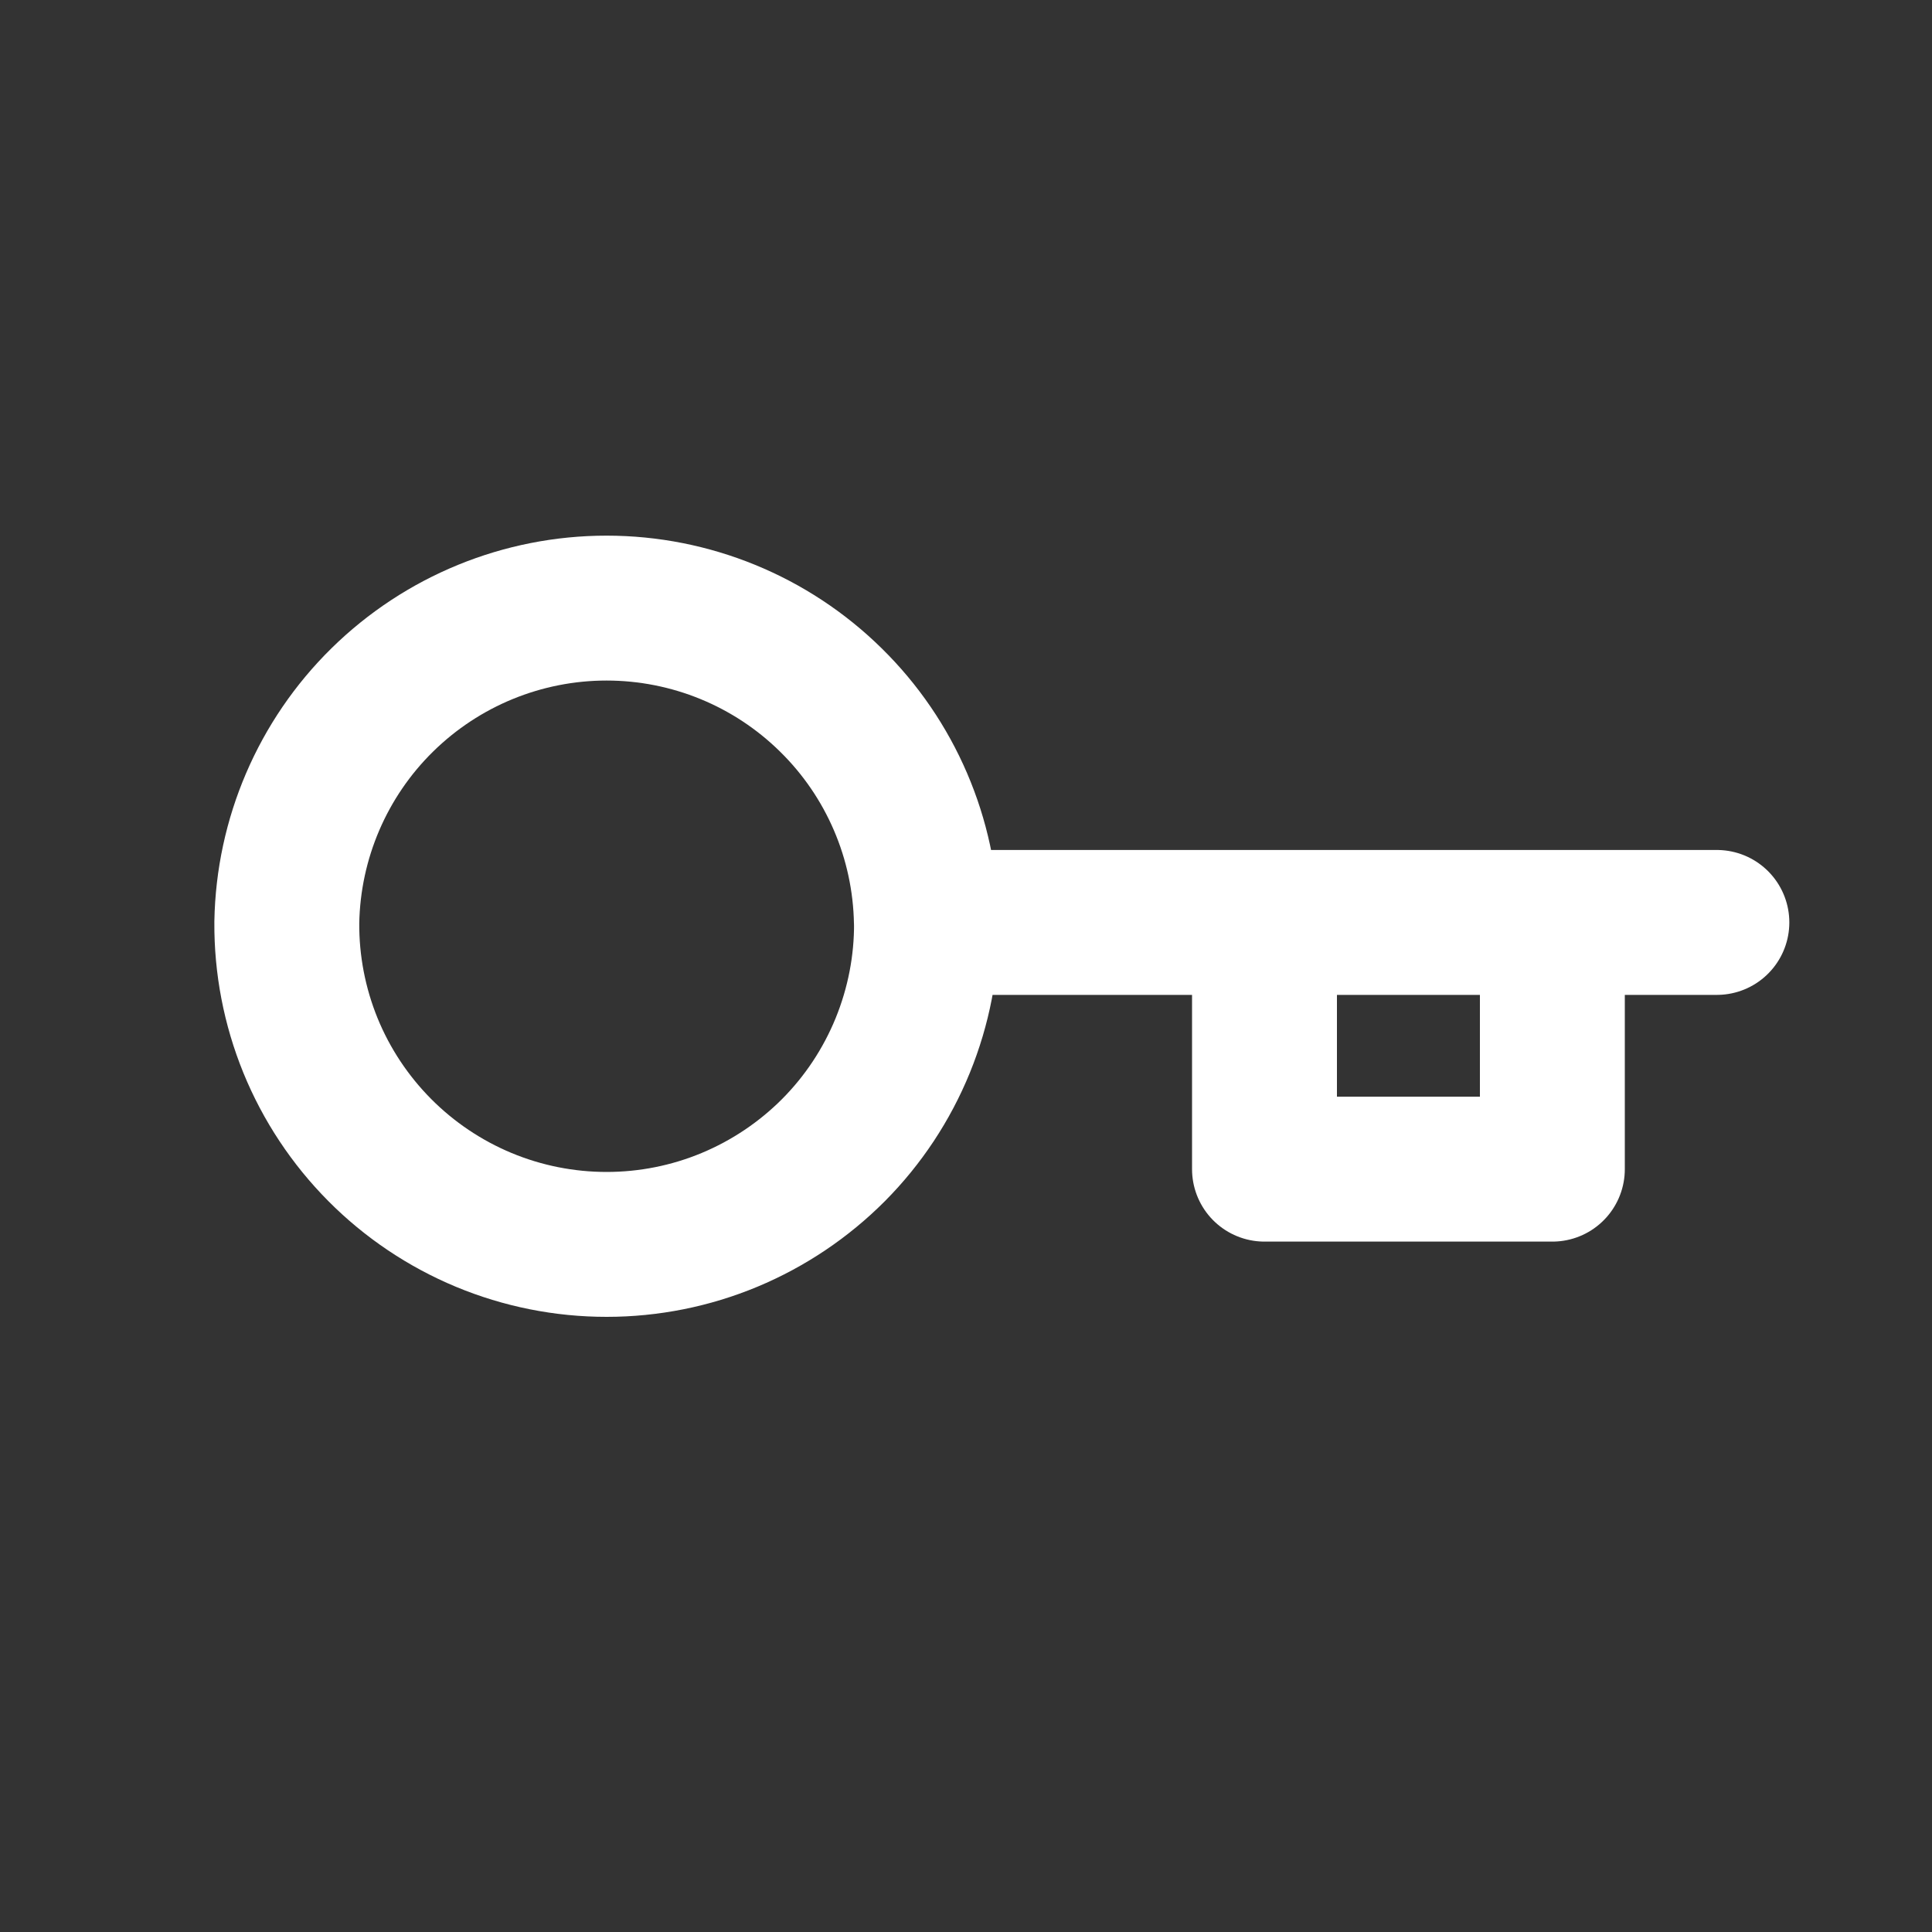 <svg width="20" height="20" viewBox="0 0 20 20" fill="none" xmlns="http://www.w3.org/2000/svg">
<rect x="0" y="0" width="20" height="20" fill="#333333" stroke="none"/>
<path d="M13.09 9.549H16.07M17.773 9.549H16.07H17.773ZM9.591 9.549C9.594 9.986 9.51 10.418 9.345 10.823C9.18 11.227 8.937 11.595 8.629 11.905C8.321 12.214 7.955 12.46 7.552 12.628C7.149 12.796 6.716 12.882 6.28 12.882C5.843 12.882 5.411 12.796 5.007 12.628C4.604 12.46 4.238 12.214 3.931 11.905C3.623 11.595 3.379 11.227 3.214 10.823C3.049 10.418 2.966 9.986 2.969 9.549C2.984 8.681 3.339 7.853 3.958 7.245C4.578 6.636 5.411 6.295 6.279 6.295C7.148 6.295 7.981 6.636 8.6 7.245C9.22 7.853 9.575 8.681 9.59 9.549L9.591 9.549ZM9.591 9.549H13.09H9.591ZM13.09 9.549V12.103H16.07V9.549H13.09Z" stroke="white" stroke-width="1.5" stroke-linecap="round" stroke-linejoin="round"/>
</svg>
